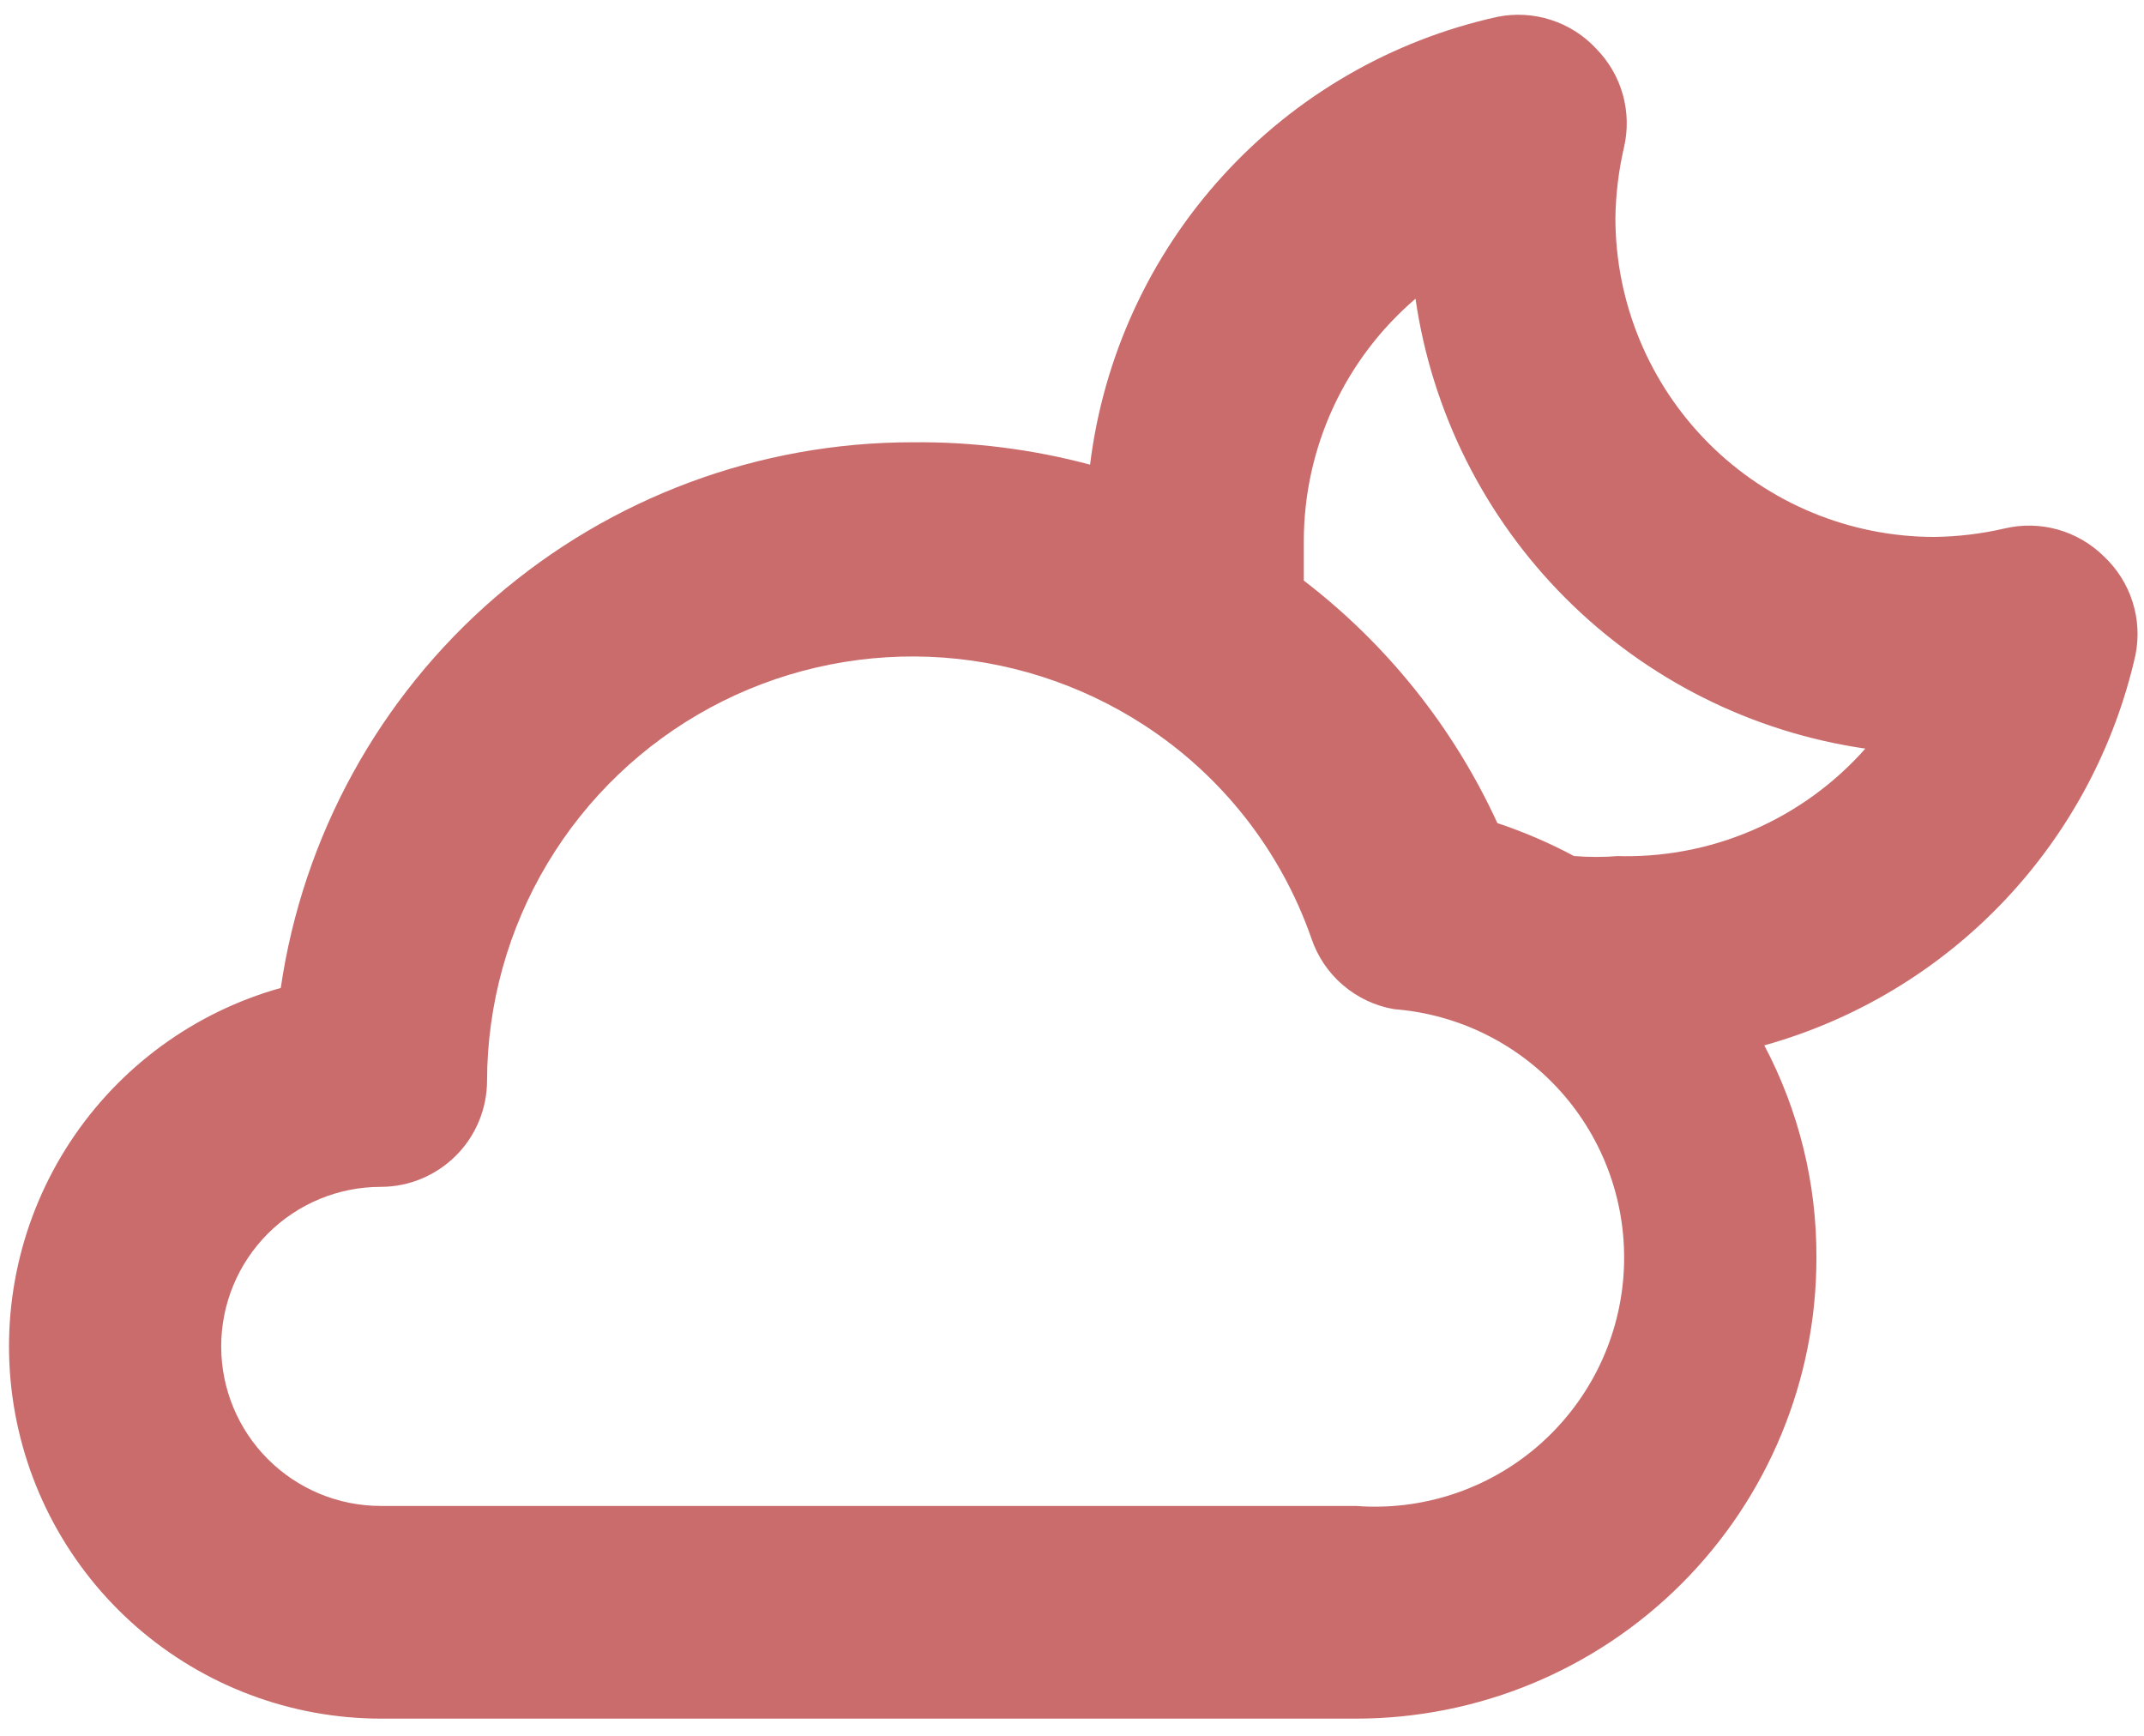 <svg width="42" height="34" viewBox="0 0 42 34" fill="none" xmlns="http://www.w3.org/2000/svg">
<path d="M41.208 10.892C40.957 10.646 40.648 10.467 40.309 10.372C39.97 10.277 39.613 10.27 39.27 10.351C38.819 10.455 38.358 10.511 37.895 10.517C36.238 10.517 34.648 9.859 33.476 8.687C32.304 7.515 31.645 5.925 31.645 4.267C31.652 3.804 31.708 3.344 31.812 2.892C31.893 2.55 31.885 2.193 31.791 1.854C31.696 1.515 31.517 1.206 31.27 0.955C31.028 0.694 30.723 0.499 30.383 0.39C30.044 0.28 29.682 0.26 29.333 0.33C27.259 0.788 25.379 1.877 23.95 3.448C22.521 5.018 21.614 6.993 21.354 9.101C20.219 8.798 19.049 8.651 17.875 8.663C14.872 8.662 11.97 9.741 9.697 11.703C7.425 13.665 5.935 16.38 5.5 19.351C3.804 19.826 2.338 20.899 1.372 22.371C0.406 23.843 0.005 25.616 0.244 27.36C0.483 29.105 1.345 30.704 2.671 31.863C3.997 33.021 5.697 33.661 7.458 33.663H26.562C28.955 33.663 31.249 32.713 32.941 31.021C34.633 29.329 35.583 27.035 35.583 24.642C35.591 23.191 35.24 21.759 34.562 20.476C36.351 19.976 37.972 19.002 39.252 17.655C40.532 16.309 41.424 14.642 41.833 12.83C41.903 12.48 41.883 12.119 41.773 11.78C41.664 11.44 41.469 11.135 41.208 10.892V10.892ZM26.625 29.497H7.458C6.629 29.497 5.834 29.167 5.248 28.581C4.662 27.995 4.333 27.2 4.333 26.372C4.333 25.543 4.662 24.748 5.248 24.162C5.834 23.576 6.629 23.247 7.458 23.247C8.011 23.247 8.54 23.027 8.931 22.636C9.322 22.246 9.541 21.716 9.541 21.163C9.546 19.666 9.955 18.197 10.724 16.912C11.493 15.627 12.595 14.573 13.912 13.861C15.23 13.149 16.715 12.805 18.212 12.865C19.708 12.926 21.161 13.389 22.416 14.205V14.205C23.937 15.194 25.087 16.659 25.687 18.372C25.806 18.73 26.02 19.049 26.306 19.294C26.593 19.54 26.94 19.704 27.312 19.767C27.951 19.817 28.574 19.991 29.145 20.281C29.716 20.571 30.225 20.971 30.642 21.457C31.059 21.944 31.376 22.508 31.575 23.117C31.774 23.726 31.851 24.368 31.802 25.007C31.753 25.646 31.578 26.269 31.288 26.84C30.998 27.411 30.598 27.92 30.112 28.337C29.625 28.754 29.061 29.071 28.452 29.27C27.843 29.469 27.201 29.546 26.562 29.497H26.625ZM31.708 16.767C31.417 16.791 31.124 16.791 30.833 16.767C30.352 16.51 29.85 16.294 29.333 16.122C28.475 14.253 27.173 12.623 25.541 11.372C25.541 11.122 25.541 10.851 25.541 10.601C25.541 9.698 25.737 8.806 26.114 7.986C26.492 7.166 27.043 6.438 27.729 5.851C28.051 8.073 29.084 10.132 30.672 11.72C32.26 13.308 34.319 14.341 36.541 14.663C35.931 15.353 35.175 15.899 34.329 16.263C33.483 16.627 32.566 16.799 31.645 16.767H31.708Z" fill="#CA6C6C"/>
</svg>
